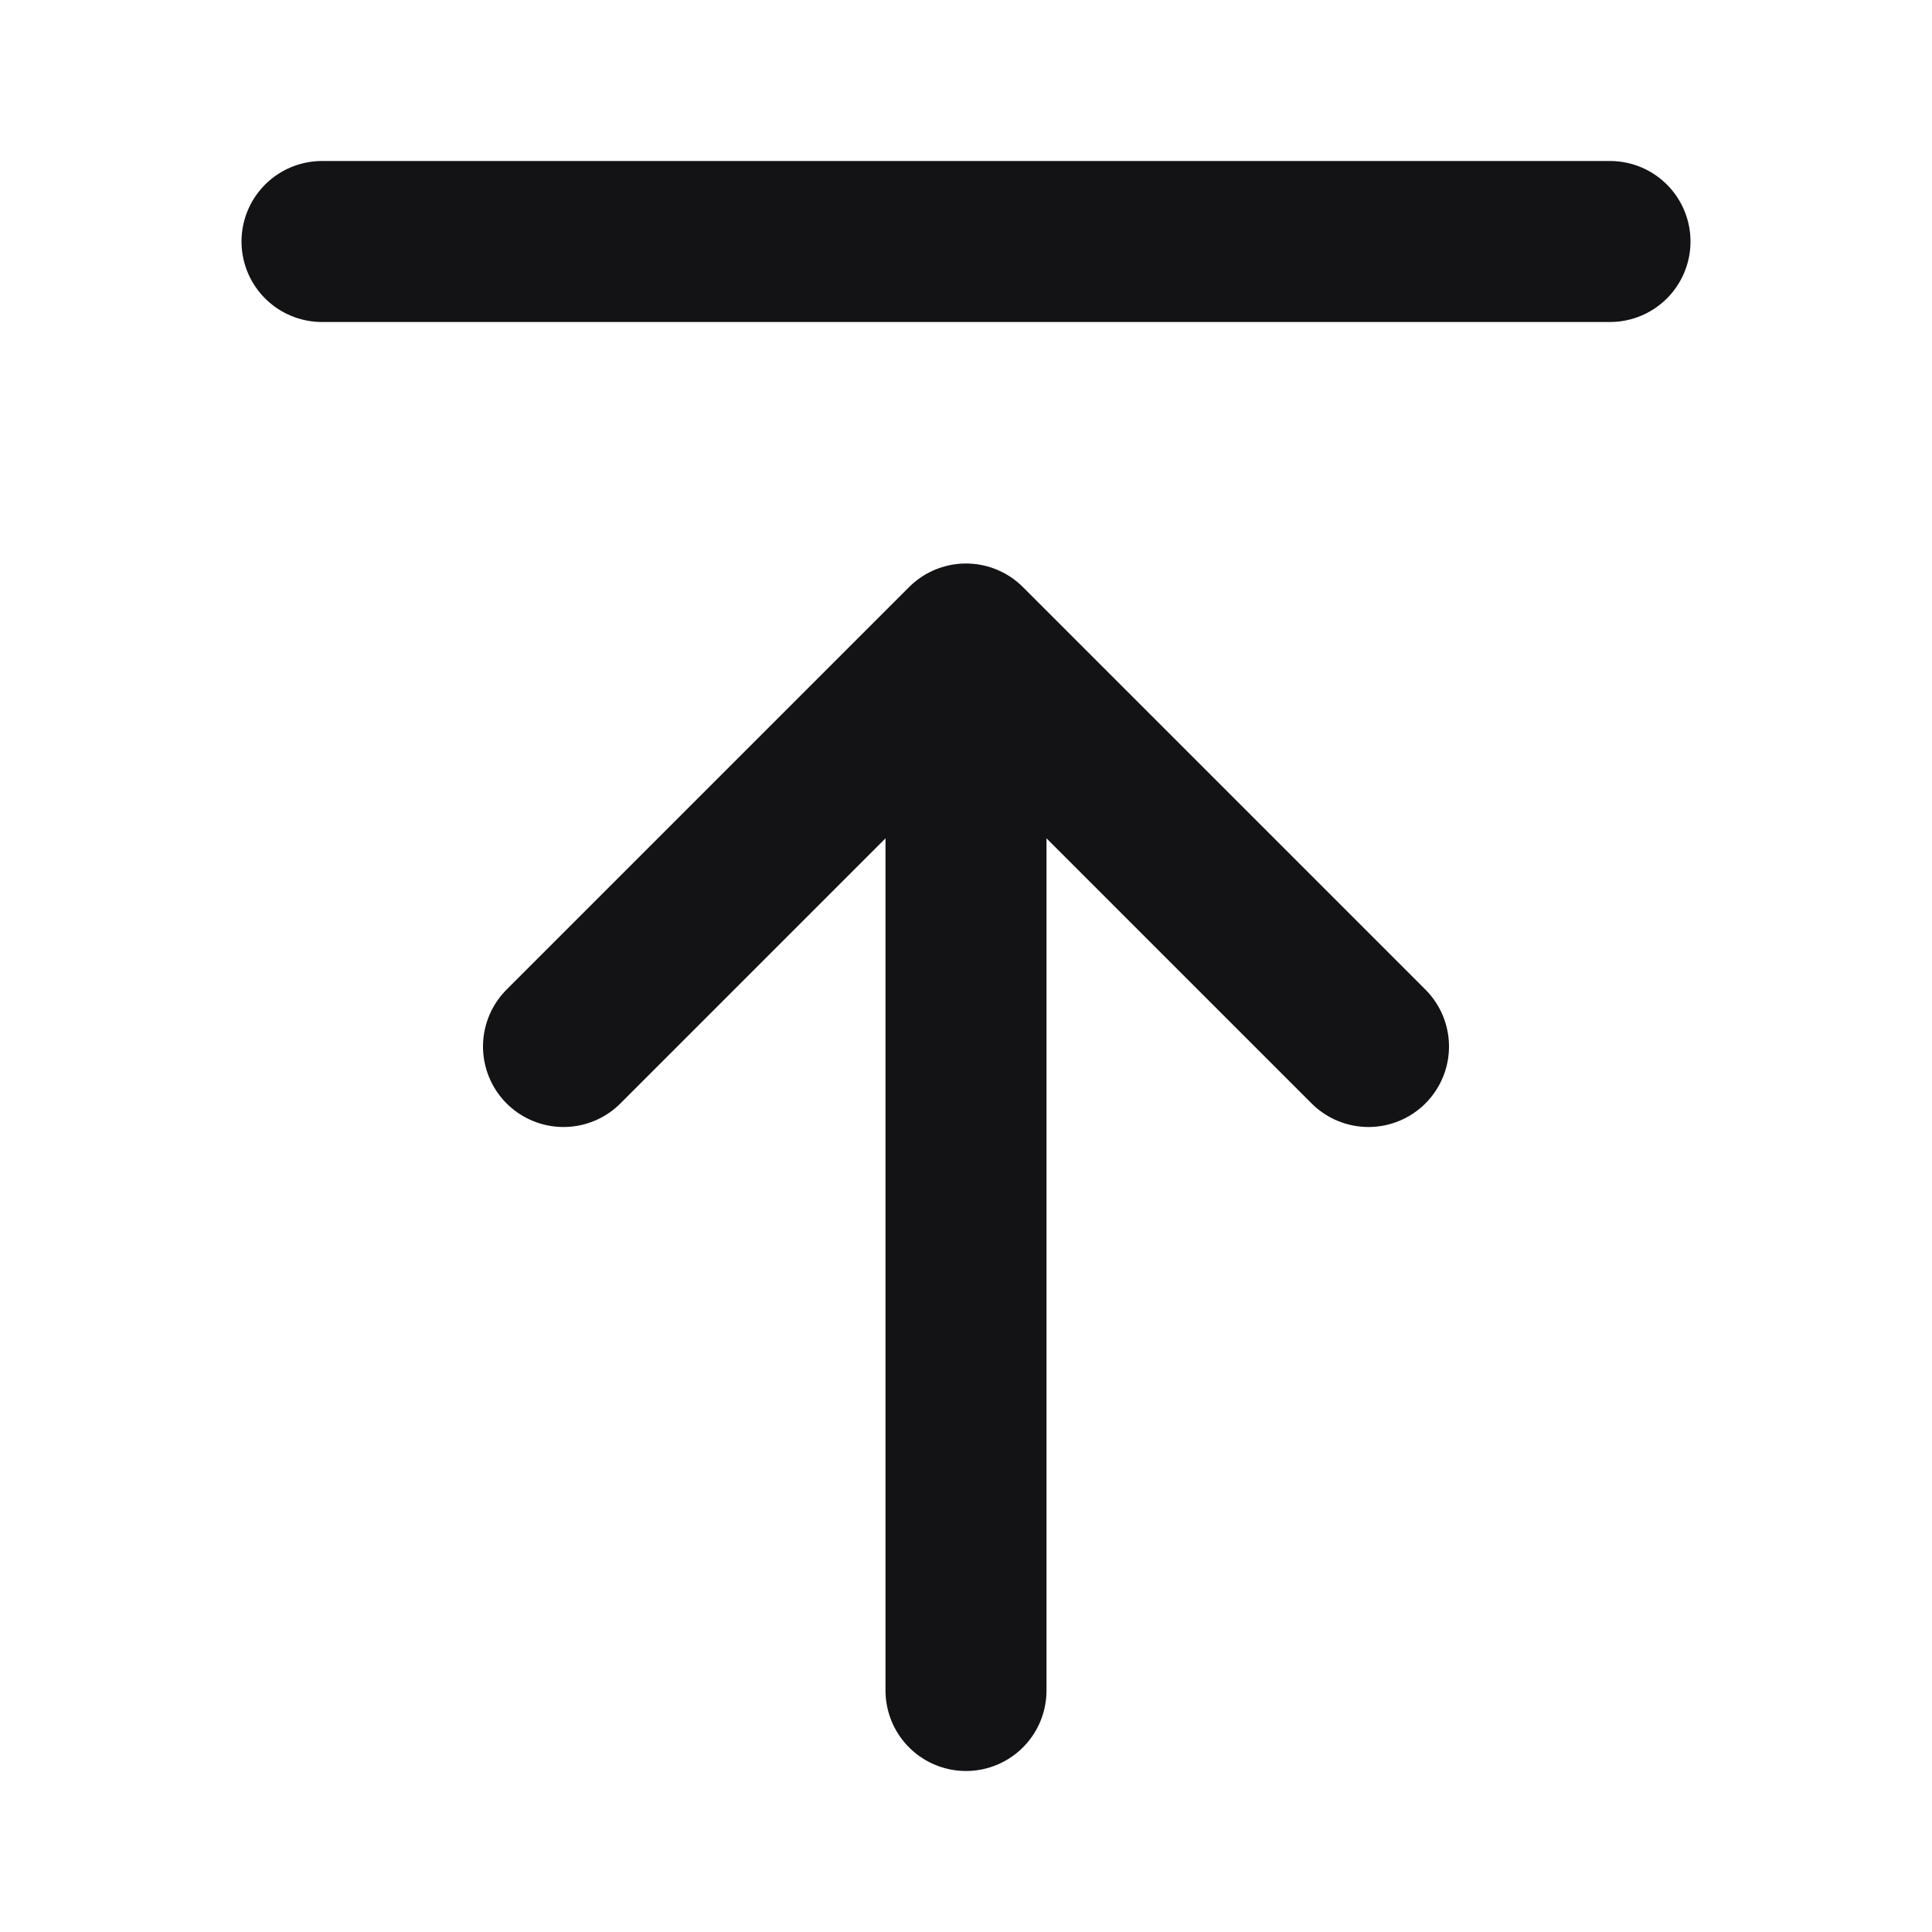 <svg width="24" height="24" viewBox="0 0 24 24" fill="none" xmlns="http://www.w3.org/2000/svg">
<path d="M12 21L12 8M12 8L17 13M12 8L7 13M20 3L4 3" stroke="#131316" stroke-width="2" stroke-linecap="round" stroke-linejoin="round"/>
</svg>

